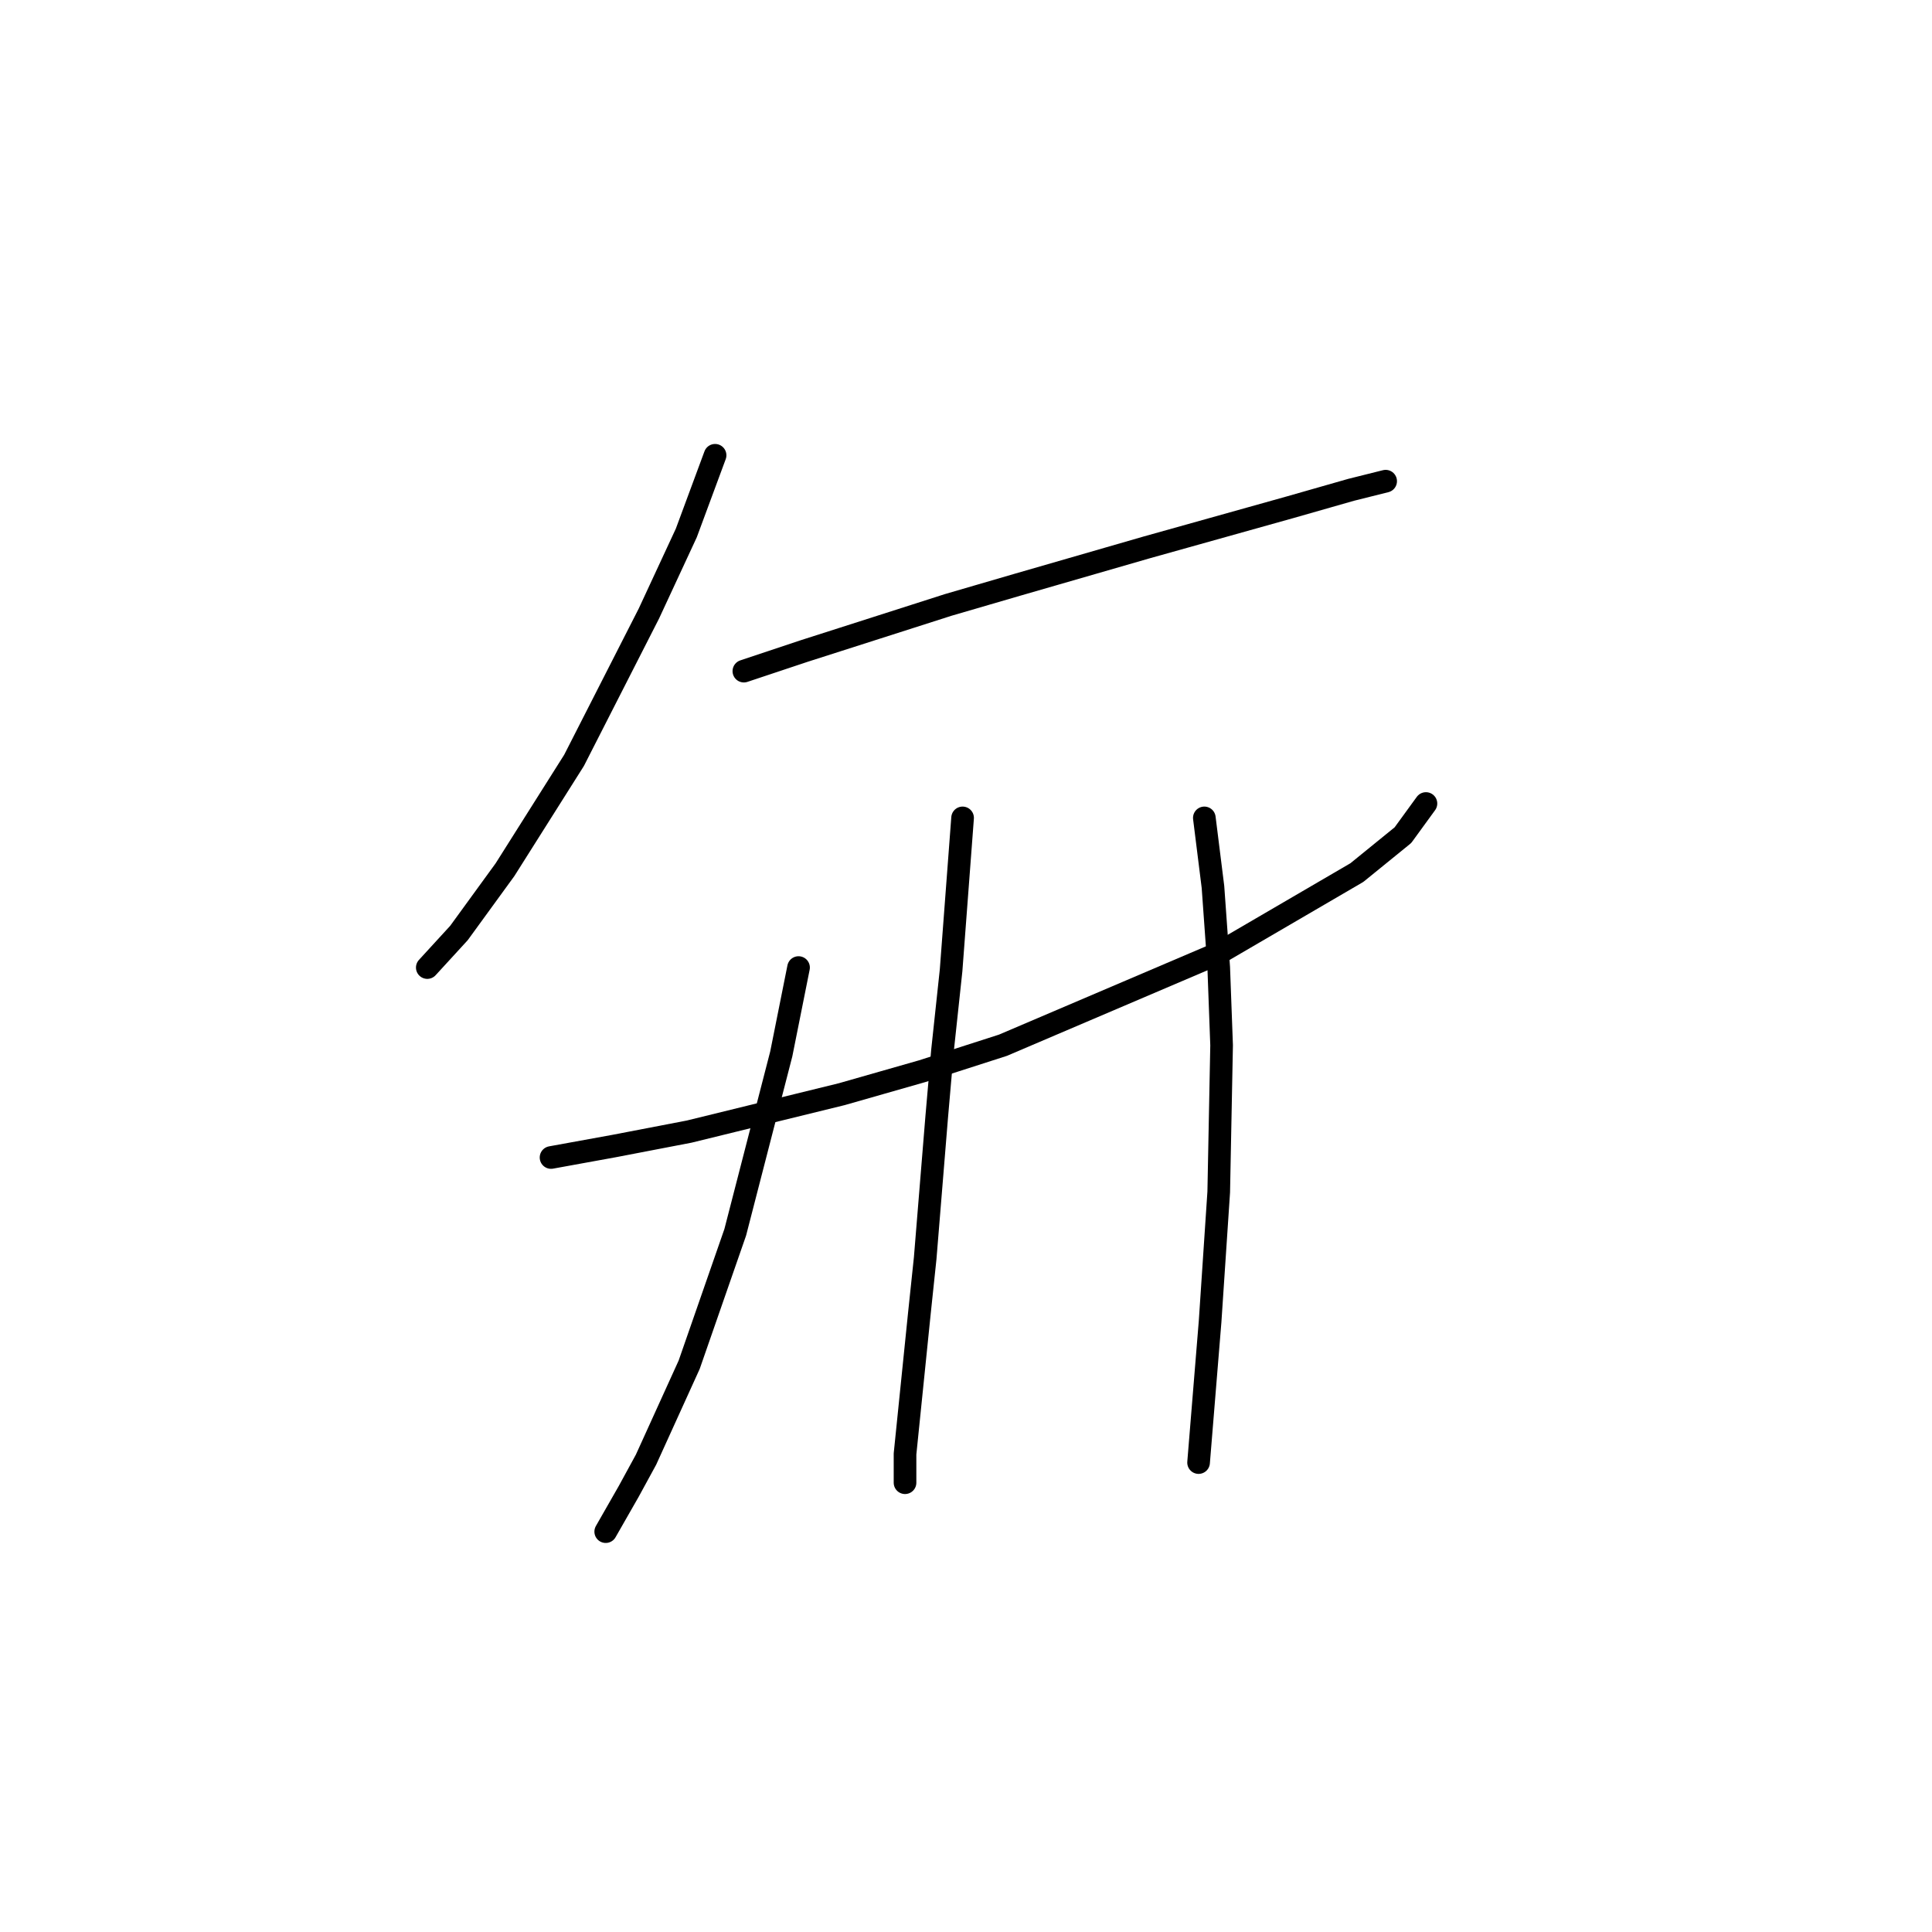 <?xml version="1.0" standalone="no"?>
    <svg width="256" height="256" xmlns="http://www.w3.org/2000/svg" version="1.1">
    <polyline stroke="black" stroke-width="3" stroke-linecap="round" fill="transparent" stroke-linejoin="round" points="94.752 60.327 90.939 70.623 85.981 81.301 76.066 100.75 66.914 115.241 60.812 123.63 56.618 128.206 56.618 128.206 " />
        <polyline stroke="black" stroke-width="3" stroke-linecap="round" fill="transparent" stroke-linejoin="round" points="98.566 88.928 106.574 86.258 116.108 83.208 125.641 80.157 134.794 77.487 151.954 72.53 171.021 67.191 179.03 64.903 183.606 63.759 183.606 63.759 " />
        <polyline stroke="black" stroke-width="3" stroke-linecap="round" fill="transparent" stroke-linejoin="round" points="73.016 153.375 81.405 151.85 91.32 149.943 111.531 144.986 122.209 141.935 132.887 138.503 161.488 126.3 179.792 115.622 185.894 110.664 188.945 106.47 188.945 106.47 " />
        <polyline stroke="black" stroke-width="3" stroke-linecap="round" fill="transparent" stroke-linejoin="round" points="105.811 128.206 103.523 139.647 97.422 163.29 91.32 180.832 85.6 193.417 83.312 197.611 80.261 202.95 80.261 202.95 " />
        <polyline stroke="black" stroke-width="3" stroke-linecap="round" fill="transparent" stroke-linejoin="round" points="127.548 108.376 126.023 128.588 124.879 139.265 124.116 148.036 122.591 166.722 121.828 173.968 119.921 192.654 119.921 196.467 119.921 196.467 " />
        <polyline stroke="black" stroke-width="3" stroke-linecap="round" fill="transparent" stroke-linejoin="round" points="159.581 108.376 160.725 117.529 161.488 128.206 161.869 138.503 161.488 157.951 160.344 175.112 158.818 193.798 158.818 193.798 " />
        </svg>